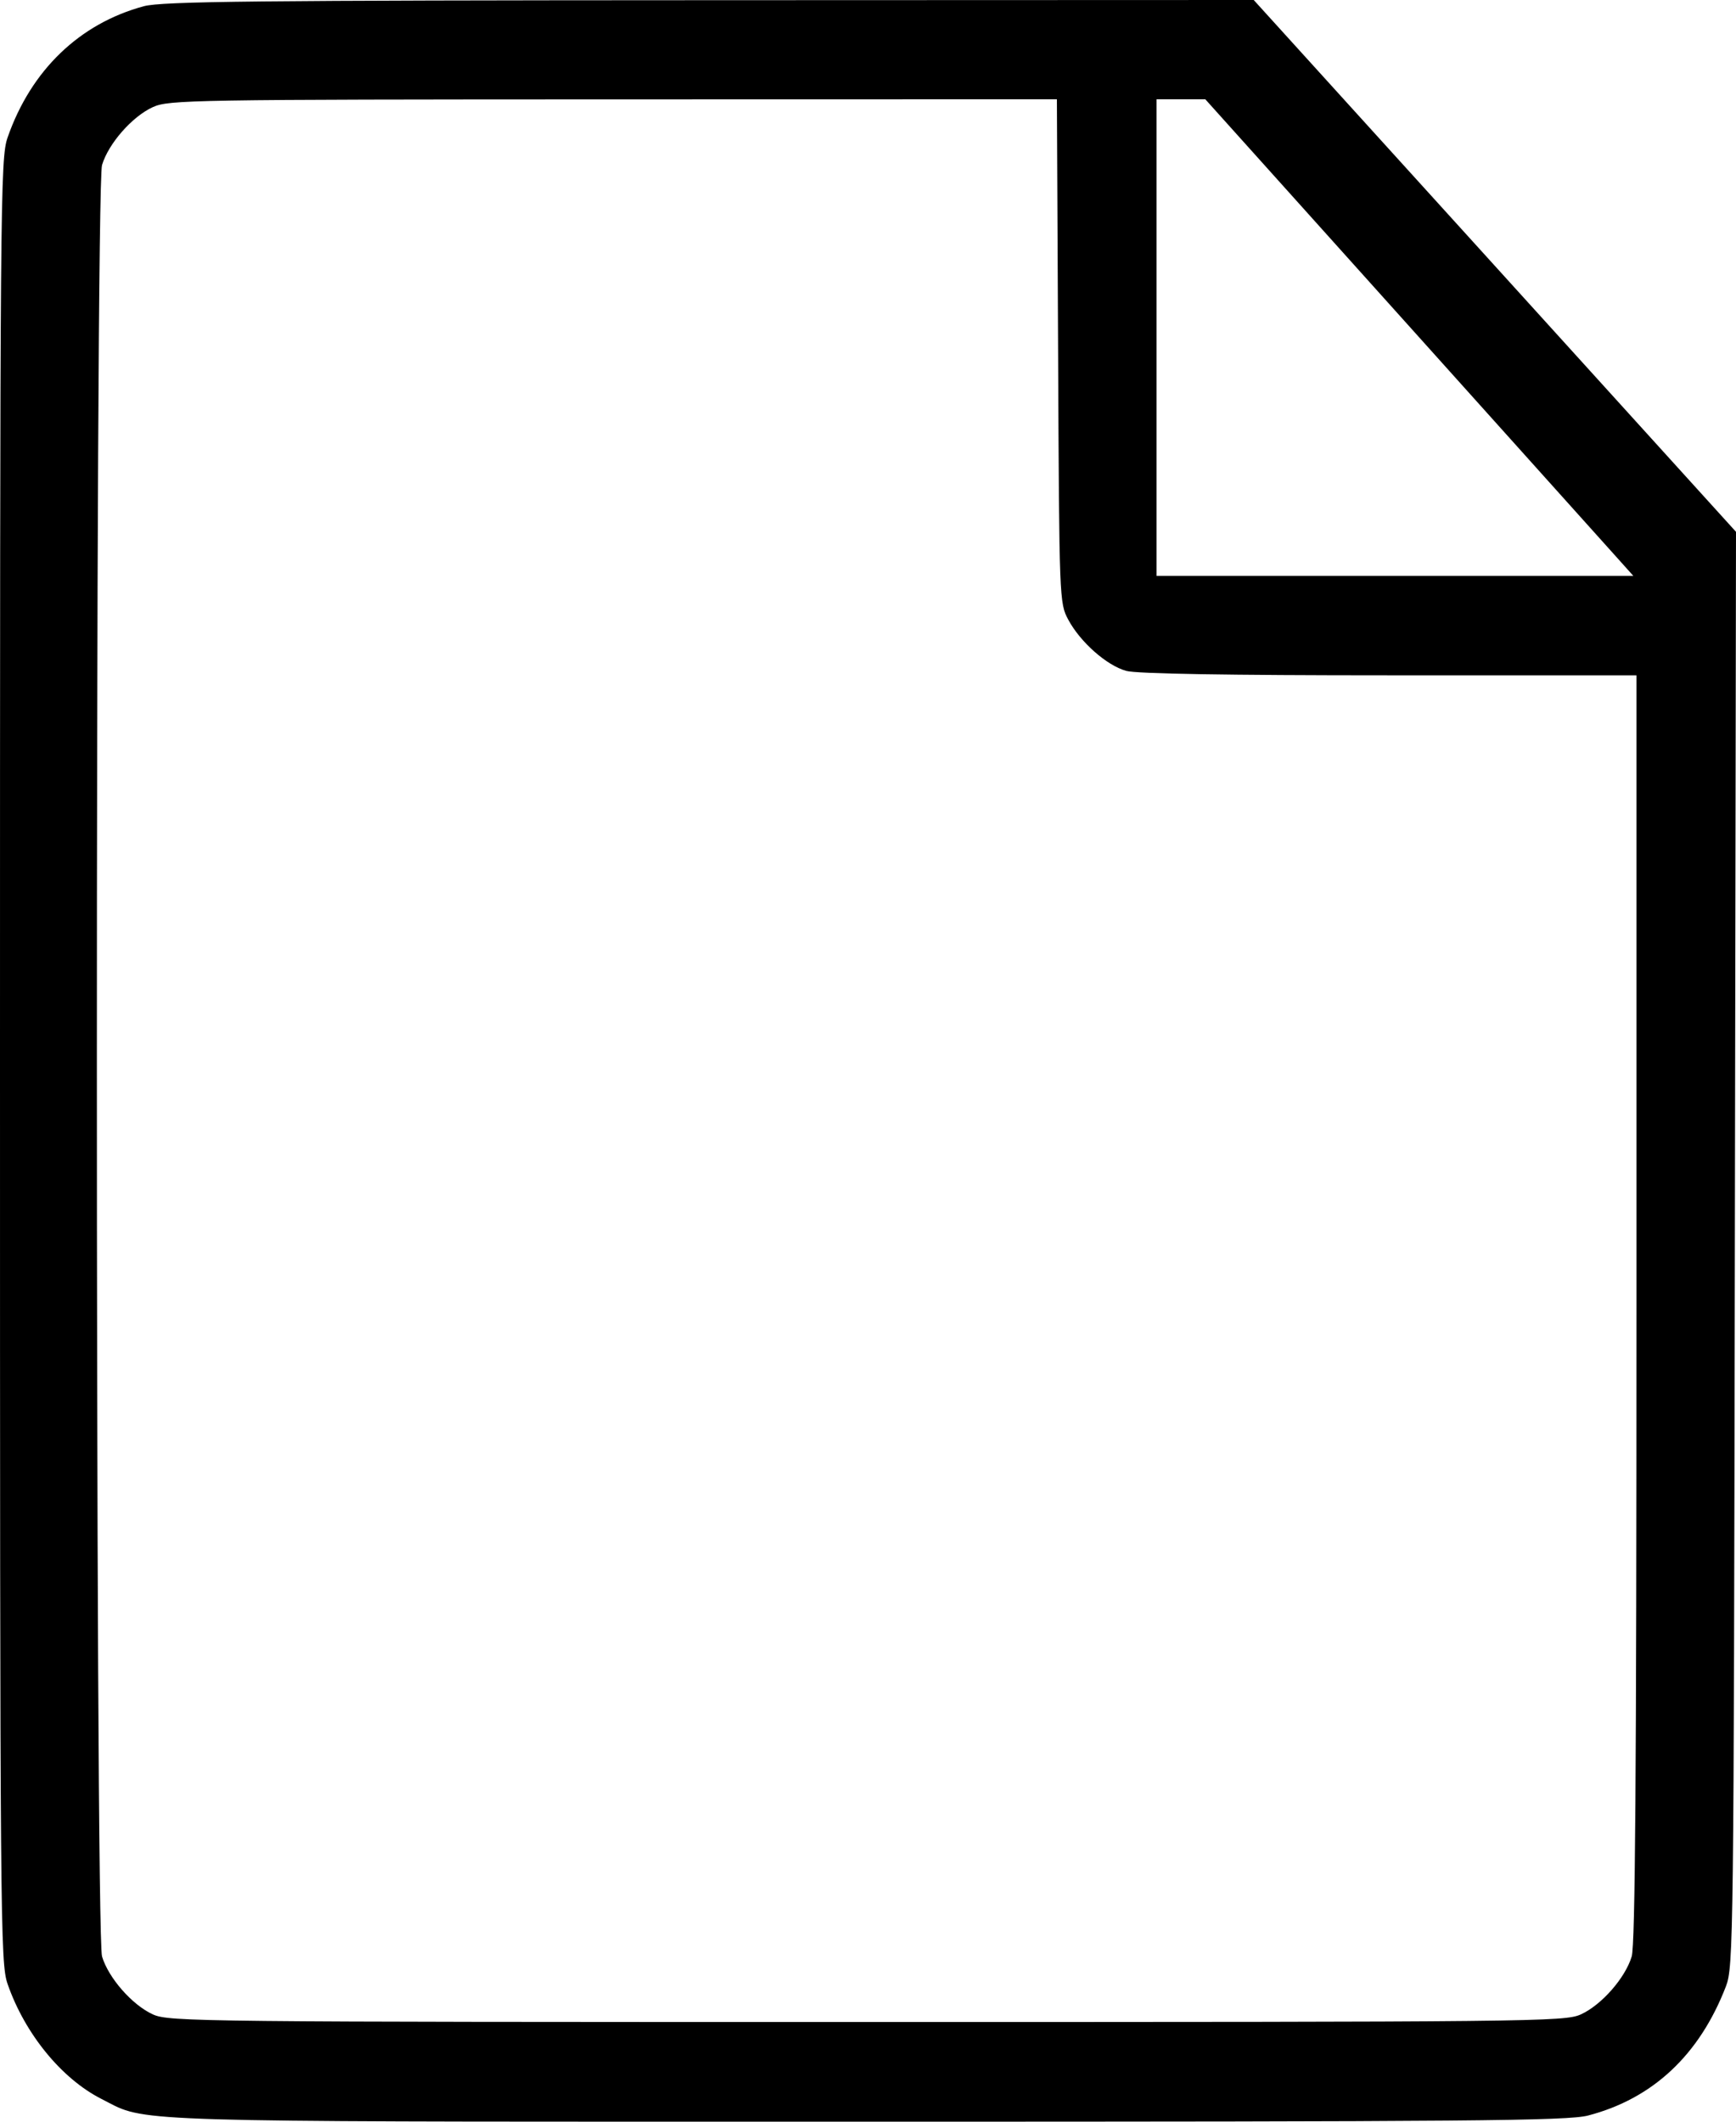 <svg width="36" height="44" viewBox="0 0 36 44" fill="none" xmlns="http://www.w3.org/2000/svg">
<path fill-rule="evenodd" clip-rule="evenodd" d="M0.158 2.85C0.643 1.458 1.648 0.489 2.983 0.129C3.358 0.028 5.285 0.007 14.716 0.004L25.999 0L31 5.514L36 11.029L35.976 25.903C35.954 40.223 35.947 40.792 35.791 41.194C35.243 42.615 34.275 43.522 32.933 43.872C32.507 43.983 30.522 44 17.976 44C3.991 44 3.101 44.02 2.387 43.674C2.297 43.631 2.211 43.582 2.102 43.527C1.277 43.108 0.517 42.178 0.158 41.146C0.006 40.709 0 39.946 0 21.998C0 4.051 0.006 3.287 0.158 2.85ZM22.153 12.851C21.968 12.504 21.966 12.456 21.942 7.28L21.917 2.059L12.718 2.061C3.966 2.063 3.501 2.071 3.17 2.221C2.742 2.416 2.249 2.977 2.116 3.422C1.973 3.901 1.973 40.095 2.116 40.574C2.249 41.019 2.742 41.58 3.17 41.775C3.504 41.927 4.114 41.933 17.976 41.933C31.839 41.933 32.449 41.927 32.783 41.775C33.211 41.58 33.704 41.019 33.837 40.574C33.91 40.328 33.936 36.83 33.936 27.123V14.005L28.809 14.005C25.46 14.005 23.569 13.973 23.355 13.913C22.95 13.801 22.402 13.316 22.153 12.851ZM33.582 11.62C33.423 11.443 31.426 9.219 29.144 6.678L24.995 2.059H24.489H23.983V7.001V11.943H28.927H33.871L33.582 11.62Z" fill="black"/>
</svg>
